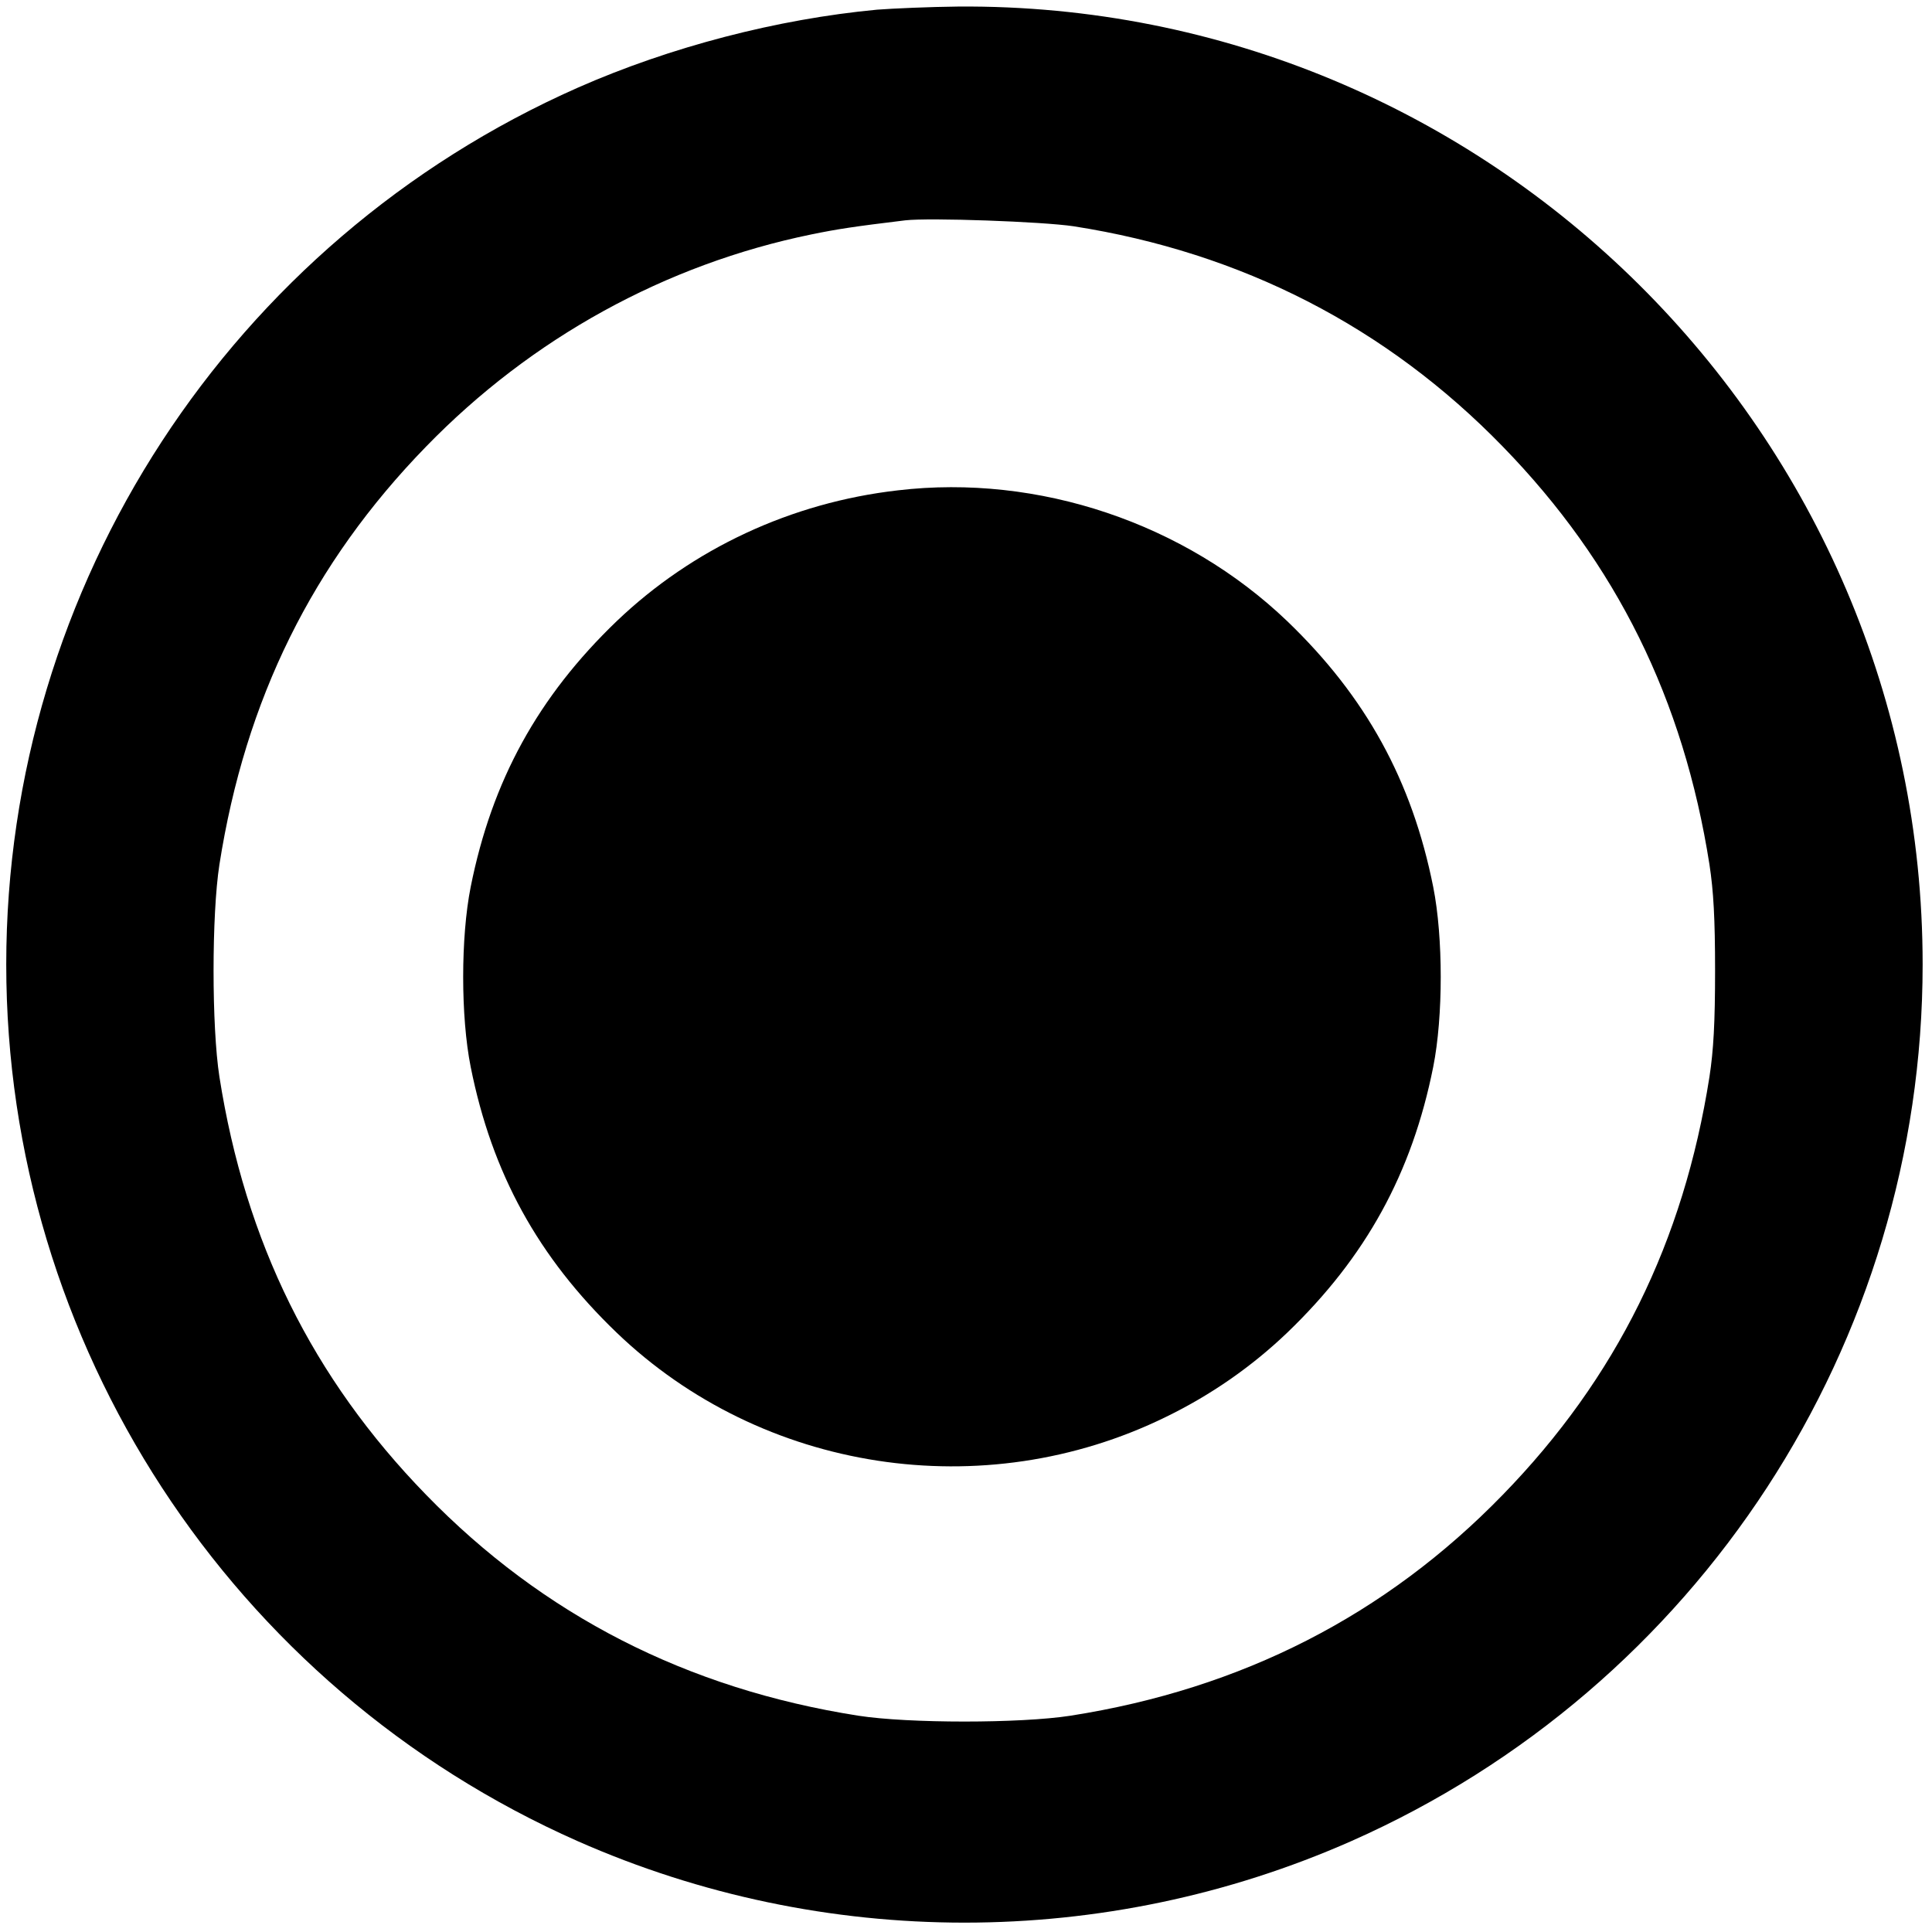 <?xml version="1.0" standalone="no"?>
<!DOCTYPE svg PUBLIC "-//W3C//DTD SVG 20010904//EN"
 "http://www.w3.org/TR/2001/REC-SVG-20010904/DTD/svg10.dtd">
<svg version="1.0" xmlns="http://www.w3.org/2000/svg"
 width="619pt" height="619pt" viewBox="0 0 619 619"
 preserveAspectRatio="xMidYMid meet">
<g transform="translate(0,619) scale(0.1,-0.1)"
fill="#000000" stroke="none">
<path d="M2810 6159 c-319 -30 -662 -119 -959 -250 -1112 -492 -1831 -1594
-1831 -2809 0 -1215 719 -2317 1831 -2809 788 -348 1690 -348 2478 0 1112 492
1831 1594 1831 2809 0 1701 -1391 3082 -3090 3069 -91 -1 -208 -6 -260 -10z
m630 -694 c538 -84 1002 -322 1375 -706 364 -374 579 -810 662 -1339 13 -85
18 -173 18 -340 0 -167 -5 -255 -18 -340 -83 -529 -298 -965 -662 -1339 -375
-386 -836 -622 -1385 -708 -161 -25 -519 -25 -680 0 -549 86 -1010 322 -1385
708 -364 374 -579 810 -662 1339 -25 161 -25 519 0 680 83 529 298 965 662
1339 338 348 767 584 1235 680 83 17 135 25 300 45 78 9 440 -4 540 -19z"/>
<path d="M2877 4619 c-342 -39 -658 -187 -901 -419 -252 -242 -400 -511 -468
-852 -32 -161 -32 -415 0 -576 68 -341 216 -610 468 -852 466 -447 1175 -556
1759 -270 144 70 275 161 389 270 252 242 400 511 468 852 32 161 32 415 0
576 -68 341 -216 610 -468 852 -328 314 -797 472 -1247 419z"/>
</g>
</svg>
